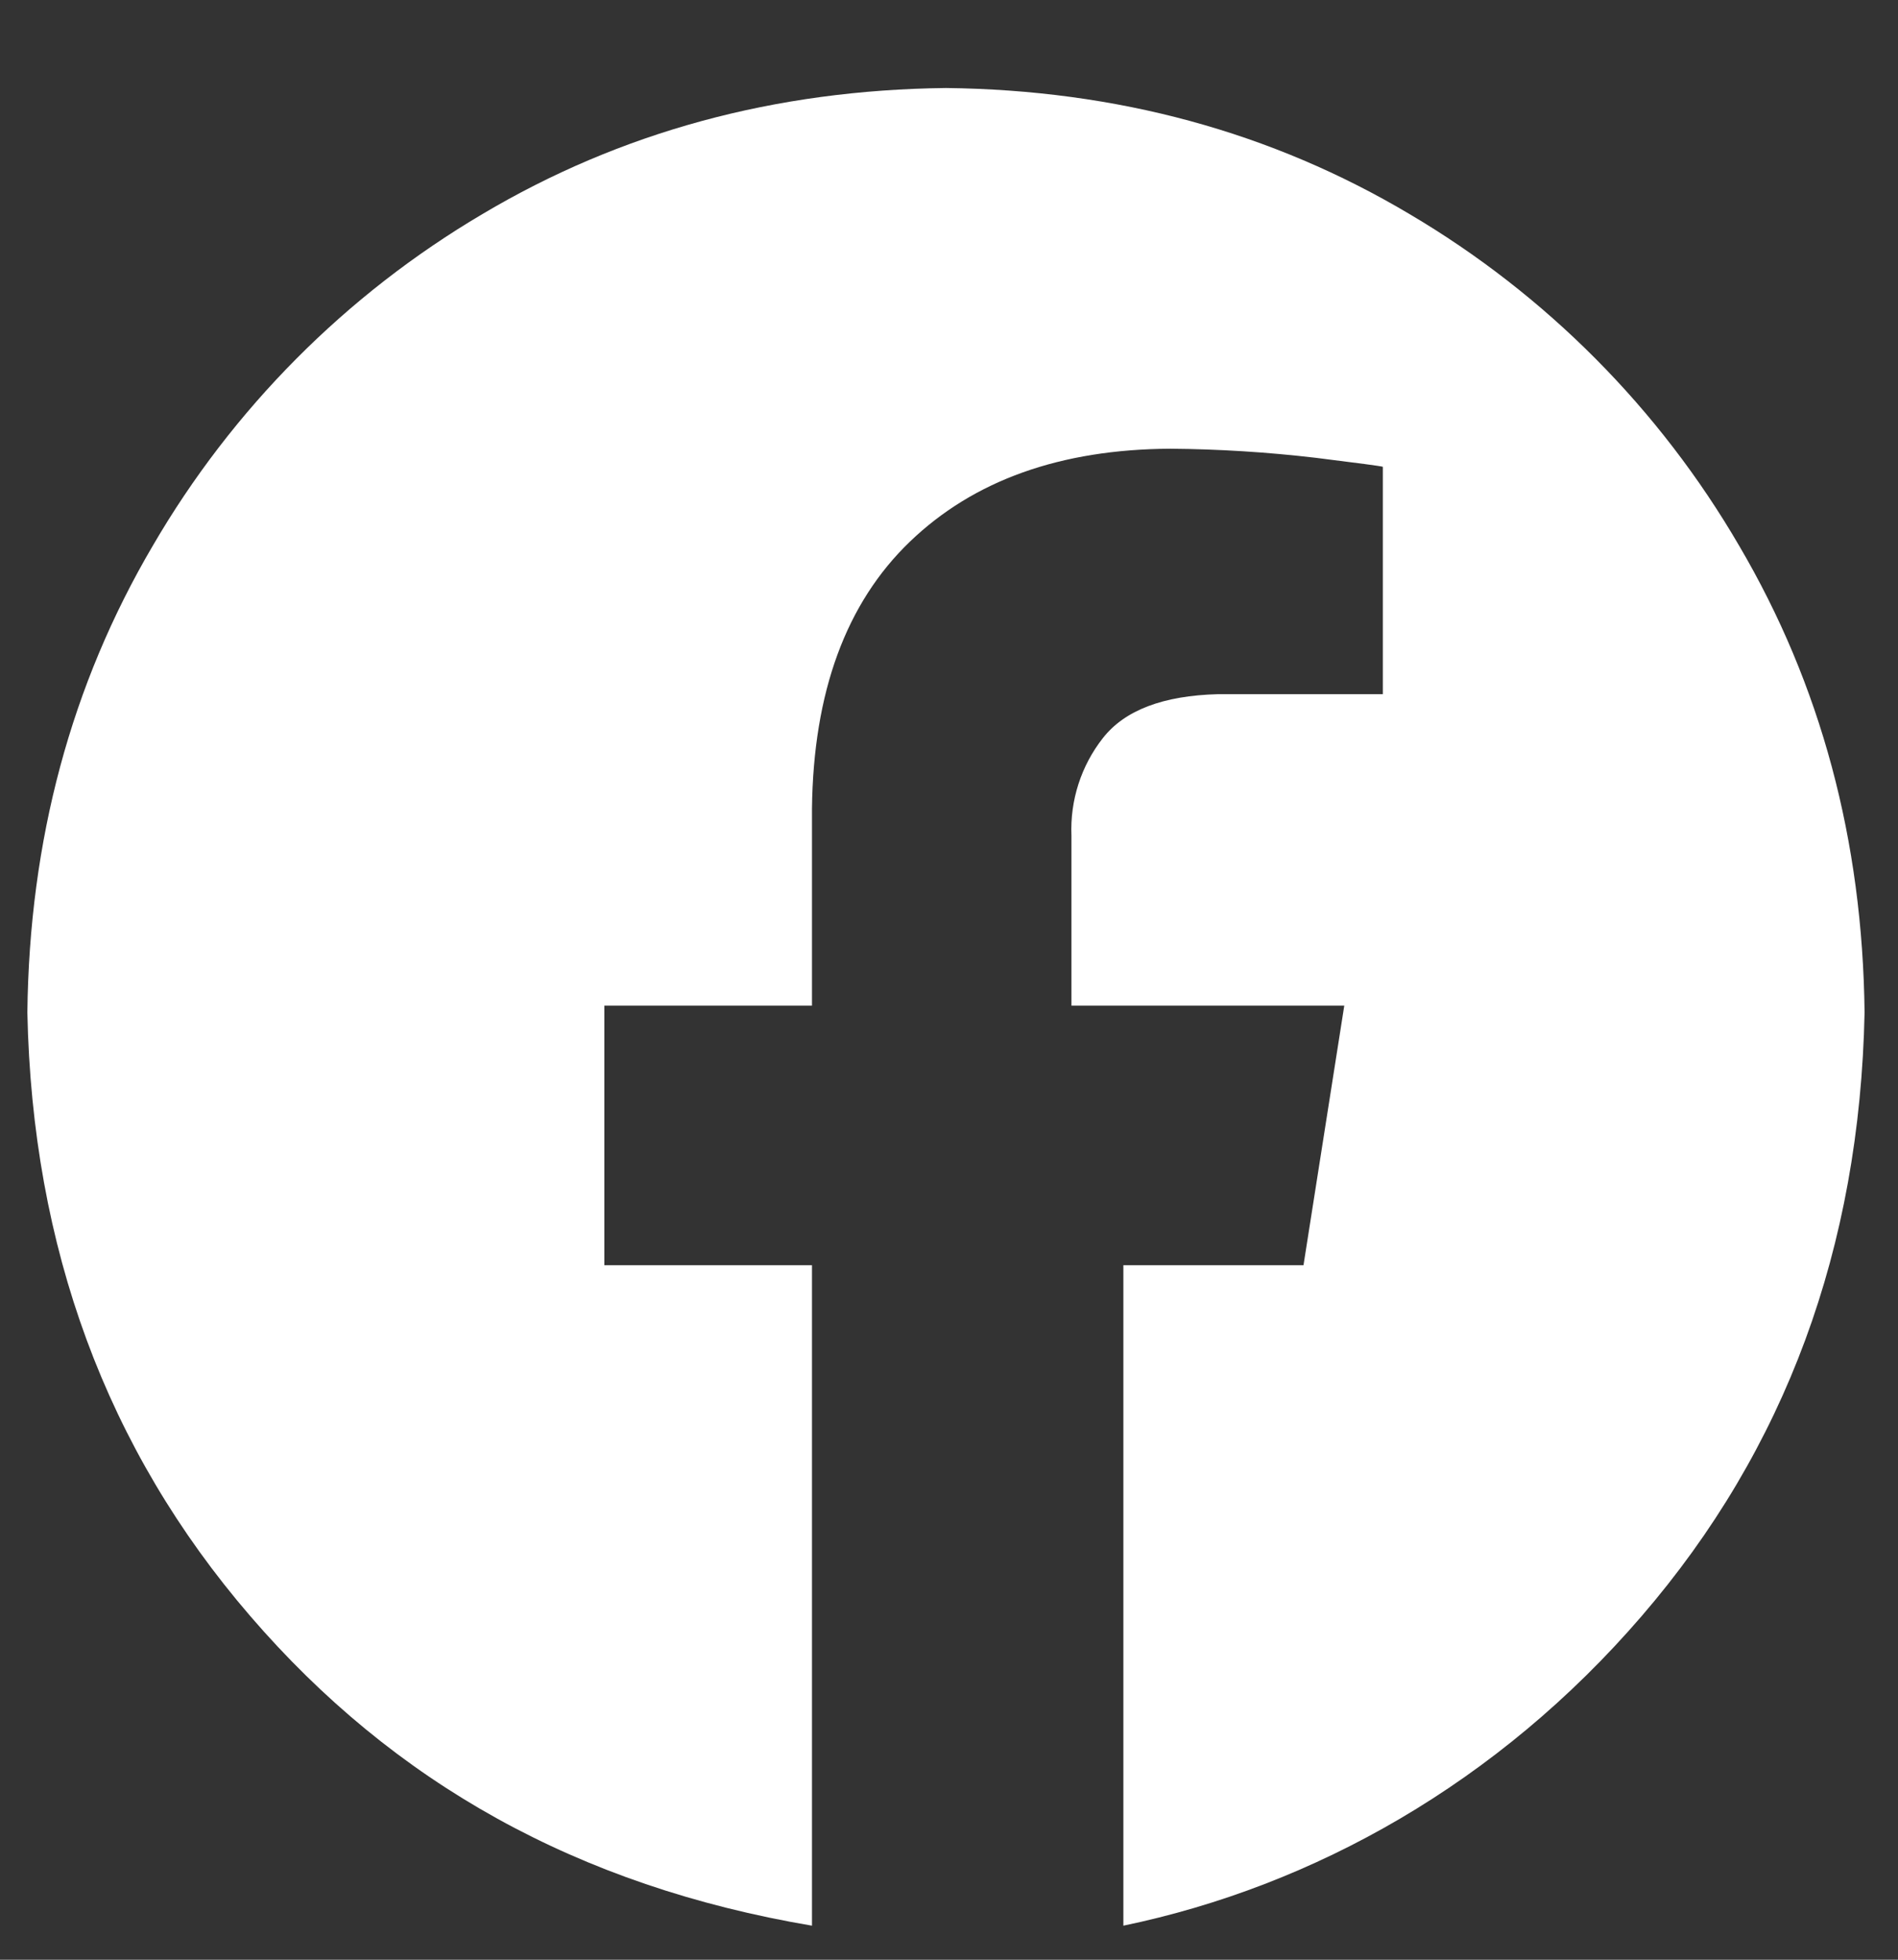 <svg width="31" height="32" viewBox="0 0 31 32" fill="none" xmlns="http://www.w3.org/2000/svg">
<rect x="0" y="0" width="31" height="32" fill="#333333" stroke="none"/>
<path fill-rule="evenodd" clip-rule="evenodd" d="M15.45 1.437C18.245 1.469 20.769 2.156 23.024 3.497C25.252 4.812 27.105 6.677 28.406 8.912C29.74 11.181 30.422 13.72 30.454 16.532C30.375 20.378 29.162 23.664 26.814 26.388C24.467 29.113 21.46 30.798 18.348 31.444V20.659H21.29L21.956 16.421H17.5V13.645C17.476 13.069 17.658 12.504 18.014 12.051C18.37 11.597 18.997 11.358 19.896 11.335H22.586V7.622C22.548 7.61 22.181 7.561 21.487 7.475C20.7 7.383 19.909 7.333 19.116 7.327C17.323 7.336 15.904 7.842 14.861 8.845C13.818 9.848 13.285 11.3 13.262 13.2V16.421H9.871V20.659H13.262V31.444C9.441 30.798 6.434 29.113 4.087 26.388C1.739 23.664 0.526 20.378 0.447 16.532C0.479 13.72 1.161 11.18 2.495 8.912C3.796 6.677 5.649 4.812 7.877 3.497C10.132 2.156 12.656 1.469 15.45 1.437Z" fill="white"/>
</svg>
